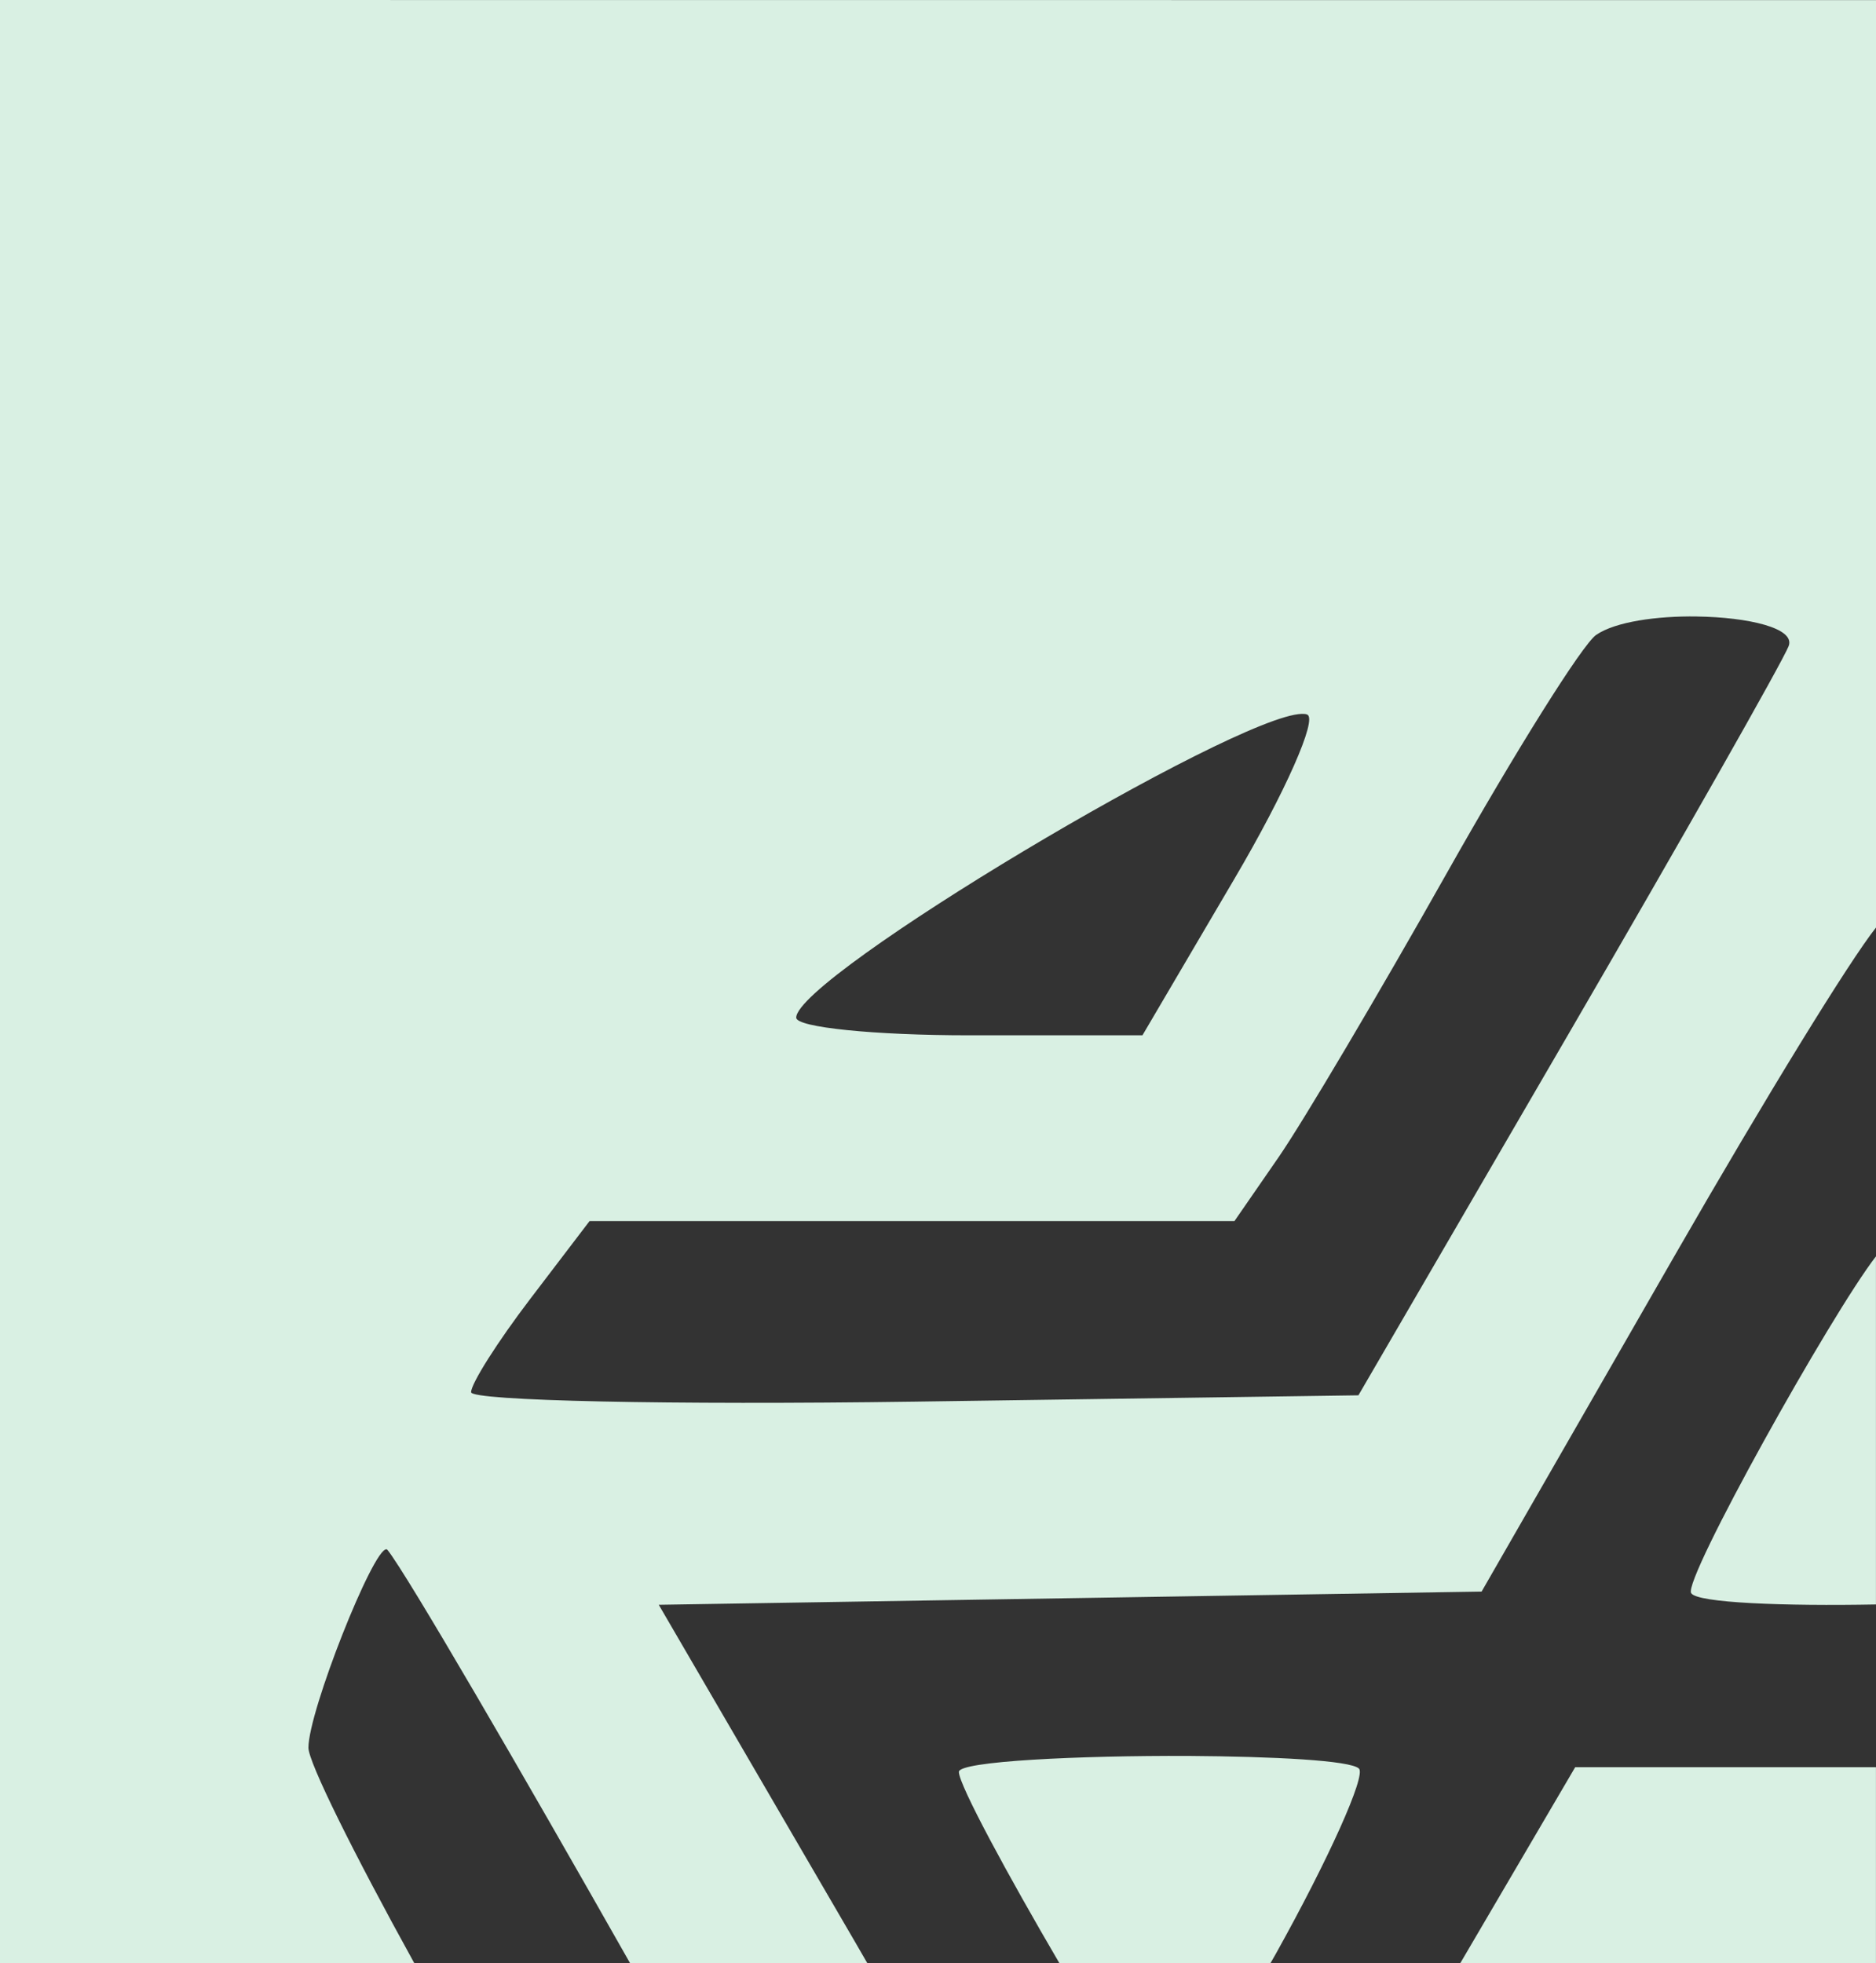 <svg xmlns:dc="http://purl.org/dc/elements/1.1/" xmlns:cc="http://creativecommons.org/ns#" xmlns:rdf="http://www.w3.org/1999/02/22-rdf-syntax-ns#" xmlns:svg="http://www.w3.org/2000/svg" xmlns="http://www.w3.org/2000/svg" xmlns:sodipodi="http://sodipodi.sourceforge.net/DTD/sodipodi-0.dtd" xmlns:inkscape="http://www.inkscape.org/namespaces/inkscape" width="46.282mm" height="48.435mm" viewBox="0 0 46.282 48.435" version="1.1" id="svg2576" sodipodi:docname="multipage-export-bcydkuij.svg">
  <rect x="0" y="0" width="46.282" height="48.435" fill="#333333" stroke="none"/>
  <defs id="defs2570">
    <rect x="-182.281" y="-155.588" width="641.15" height="159.895" id="rect8740-6-6"/>
    <rect x="-1893.288" y="-1487.807" width="40.006" height="32.689" id="rect24237"/>
    <rect x="-1893.288" y="-1487.807" width="93.164" height="18.133" id="rect24239"/>
    <rect x="-1893.288" y="-1487.807" width="93.164" height="18.133" id="rect17270-0"/>
  </defs>
  <sodipodi:namedview id="base" pagecolor="#ffffff" bordercolor="#666666" borderopacity="1.0" inkscape:pageopacity="0.0" inkscape:pageshadow="2" inkscape:zoom="0.25517133" inkscape:cx="2509.7074" inkscape:cy="1276.2947" inkscape:document-units="mm" inkscape:current-layer="layer1" inkscape:document-rotation="0" showgrid="false" inkscape:window-width="1920" inkscape:window-height="1001" inkscape:window-x="-9" inkscape:window-y="-9" inkscape:window-maximized="1"/>
  <g inkscape:label="Layer 1" inkscape:groupmode="layer" id="layer1" transform="translate(40.324,107.366)">
    <path id="rect51036" style="display:inline;fill:#daf1e4;fill-opacity:0.996;stroke:none;stroke-width:7.303;stroke-miterlimit:4;stroke-dasharray:none;stroke-opacity:1" d="m -40.324,-107.366 v 48.434 h 10.221 c -1.507,-2.73 -2.612,-4.957 -2.612,-5.316 0,-0.901 1.598,-4.925 1.924,-4.895 v 0 c 0.011,0 0.014,0 0.028,0.017 0.472,0.587 3.338,5.524 5.984,10.195 h 5.853 c -0.104,-0.179 -0.203,-0.352 -0.308,-0.533 l -4.838,-8.31 10.15,-0.163 10.15,-0.163 4.763,-8.289 c 2.274,-3.957 4.32,-7.282 4.967,-8.093 v -22.881 z m 41.862,15.21 c 1.26,0.017 2.441,0.285 2.264,0.732 -0.155,0.394 -2.608,4.714 -5.448,9.599 l -5.165,8.883 -10.946,0.156 c -6.02,0.086 -10.945,-0.02 -10.945,-0.233 0,-0.213 0.658,-1.251 1.462,-2.305 l 1.461,-1.917 h 7.955 7.955 l 1.089,-1.576 c 0.599,-0.867 2.469,-4.026 4.156,-7.02 1.687,-2.994 3.342,-5.634 3.678,-5.865 0.475,-0.327 1.504,-0.469 2.484,-0.455 z m -9.746,2.402 c 0.054,0 0.099,0 0.132,0.017 0.266,0.097 -0.539,1.918 -1.79,4.045 l -2.273,3.868 h -4.271 c -2.349,0 -4.271,-0.196 -4.271,-0.435 0,-1.009 10.81,-7.453 12.472,-7.495 z M 5.957,-76.37 c -1.109,1.43 -4.755,7.967 -4.56,8.307 0.141,0.246 2.329,0.323 4.56,0.281 z m -16.963,12.325 c -2.686,-0.011 -5.662,0.129 -5.662,0.394 0,0.323 1.226,2.577 2.48,4.719 h 5.207 c 0.045,-0.079 0.085,-0.146 0.13,-0.227 1.304,-2.339 2.229,-4.397 2.054,-4.573 -0.204,-0.204 -2.119,-0.299 -4.209,-0.313 z m 9.543,0.278 -2.835,4.835 H 5.957 v -4.835 z" inkscape:export-filename="C:\work\misc work\Aaranya\drawings\export\LIGHT HOME.png" inkscape:export-xdpi="58.380001" inkscape:export-ydpi="58.380001"/>
  </g>
</svg>
